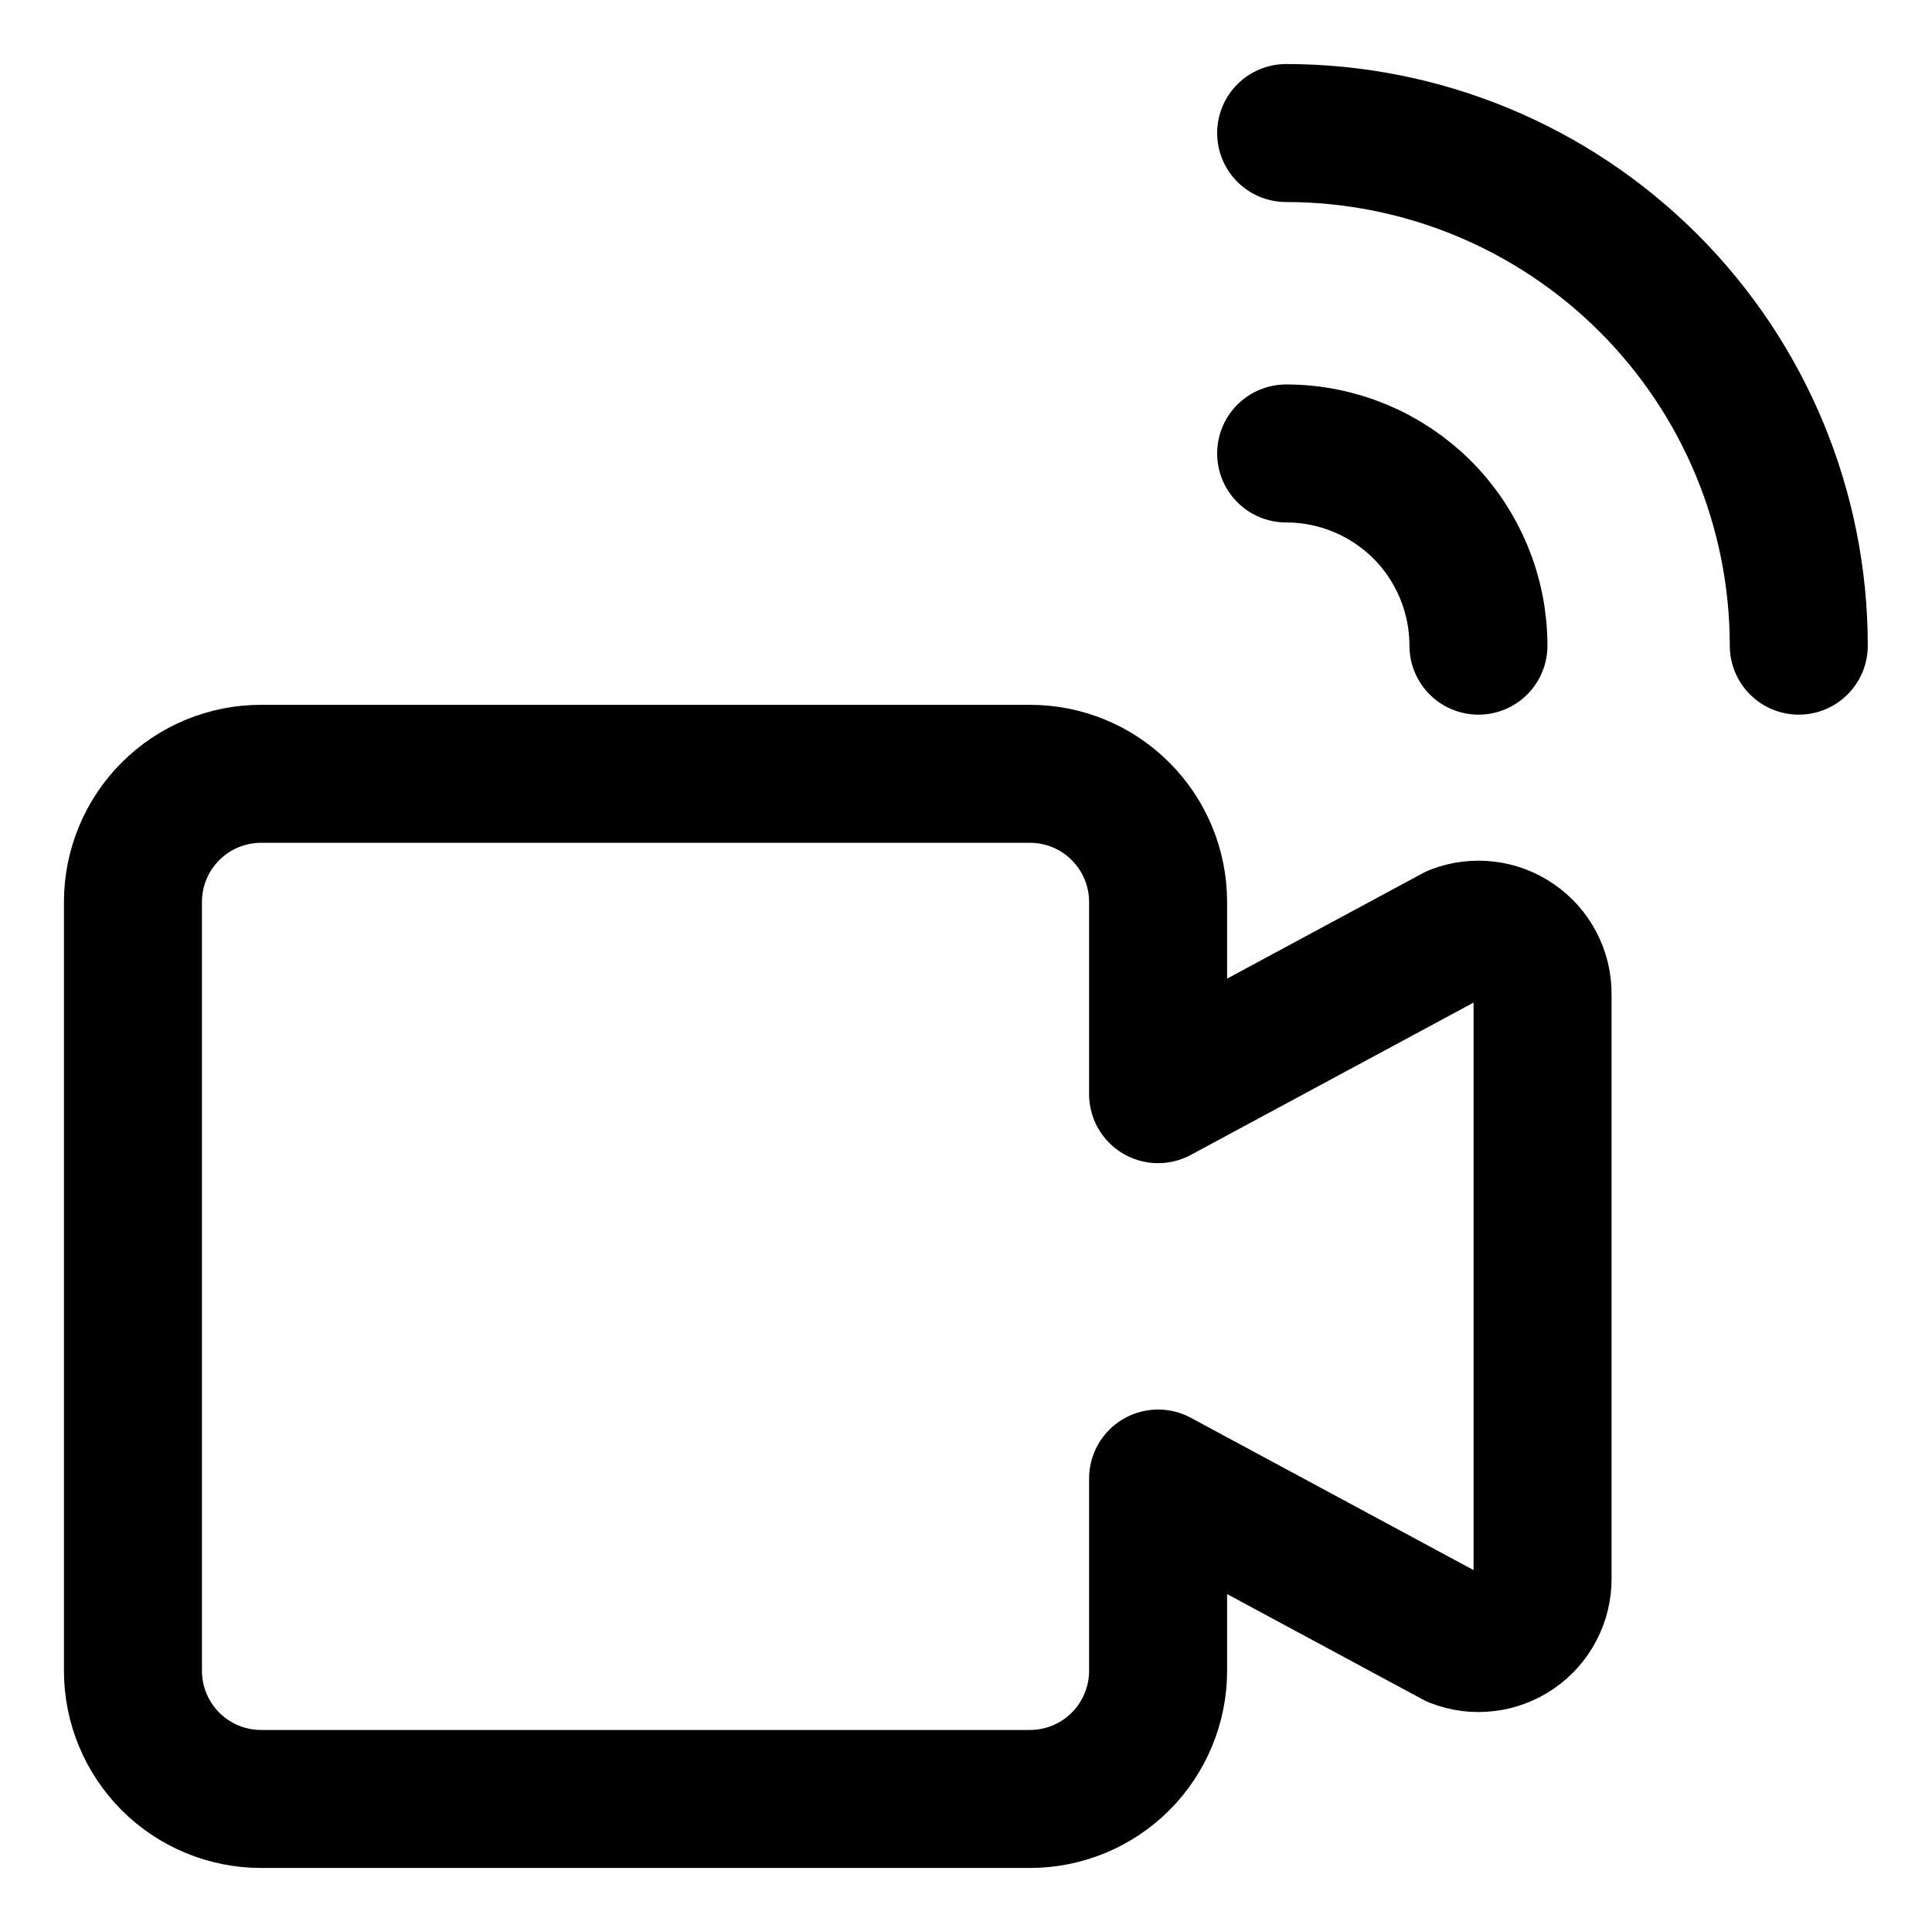 <svg width="21" height="21" viewBox="0 0 21 21" fill="none" xmlns="http://www.w3.org/2000/svg">
<g clip-path="url(#clip0_146_402056)">
<path d="M13.98 1.446C15.458 1.446 16.875 2.033 17.92 3.078C18.965 4.123 19.552 5.54 19.552 7.018" stroke="black" stroke-width="1.5" stroke-linecap="round" stroke-linejoin="round"/>
<path d="M13.98 4.929C14.535 4.929 15.066 5.149 15.458 5.54C15.85 5.932 16.07 6.464 16.07 7.018" stroke="black" stroke-width="1.5" stroke-linecap="round" stroke-linejoin="round"/>
<path d="M15.82 10.152L12.588 11.893V9.804C12.588 9.434 12.441 9.08 12.18 8.819C11.919 8.557 11.565 8.411 11.195 8.411H2.838C2.469 8.411 2.114 8.557 1.853 8.819C1.592 9.08 1.445 9.434 1.445 9.804V18.161C1.445 18.53 1.592 18.884 1.853 19.146C2.114 19.407 2.469 19.554 2.838 19.554H11.195C11.565 19.554 11.919 19.407 12.18 19.146C12.441 18.884 12.588 18.53 12.588 18.161V16.071L15.82 17.812C15.925 17.853 16.04 17.868 16.152 17.854C16.265 17.841 16.373 17.8 16.466 17.736C16.56 17.671 16.636 17.585 16.688 17.484C16.741 17.383 16.768 17.271 16.767 17.158V10.806C16.768 10.693 16.741 10.581 16.688 10.48C16.636 10.38 16.56 10.293 16.466 10.229C16.373 10.164 16.265 10.123 16.152 10.11C16.04 10.097 15.925 10.111 15.82 10.152Z" stroke="black" stroke-width="1.5" stroke-linecap="round" stroke-linejoin="round"/>
</g>
<defs>
<clipPath id="clip0_146_402056">
<rect width="21" height="21" fill="white"/>
</clipPath>
</defs>
</svg>
